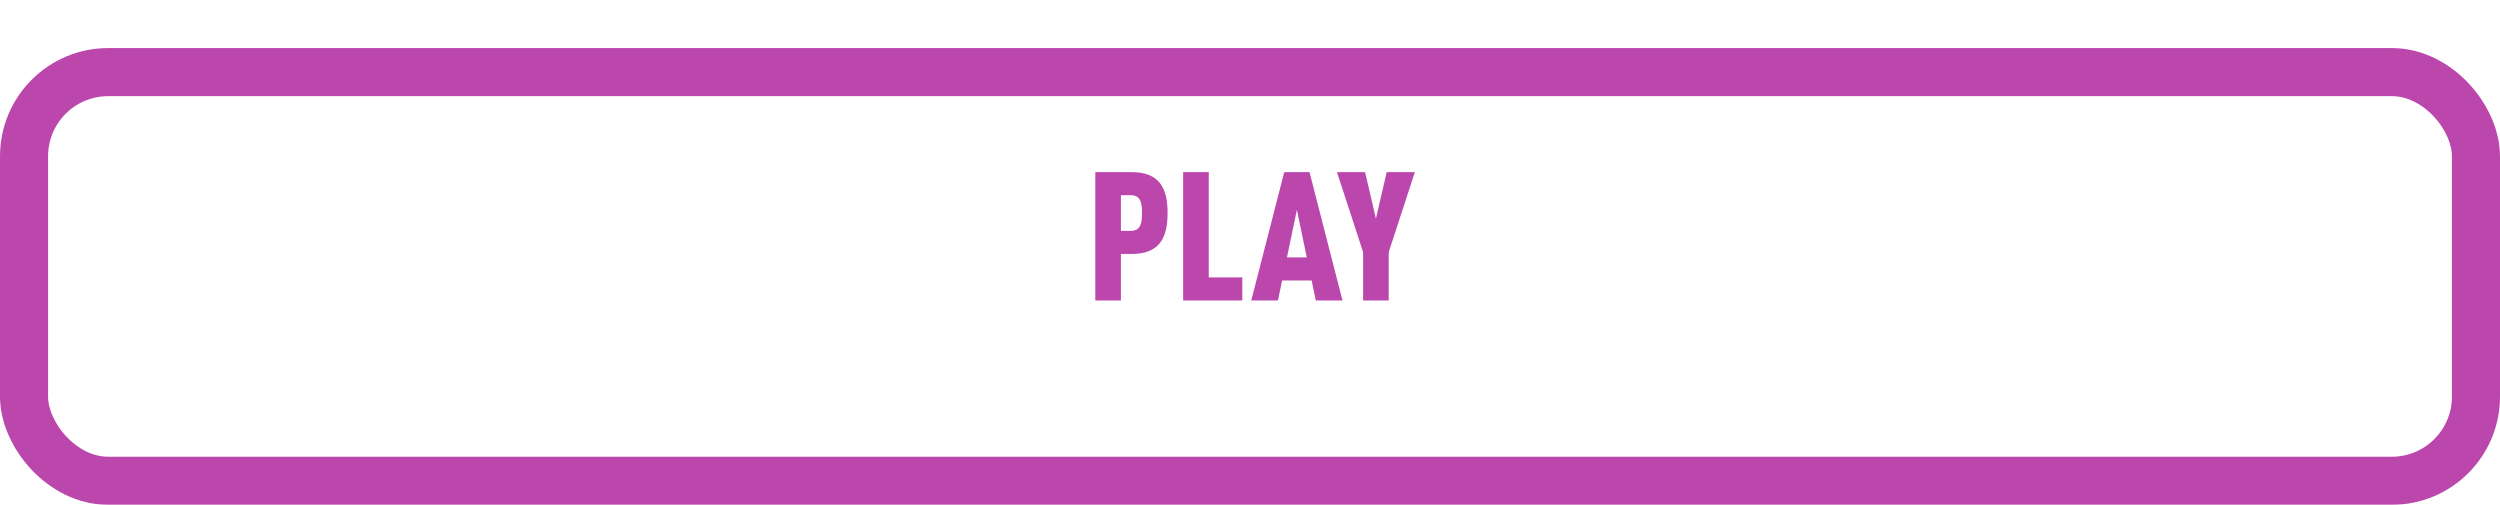 <svg width="208" height="42" viewBox="0 0 208 42" fill="none" xmlns="http://www.w3.org/2000/svg">
<g filter="url(#filter0_d_47_1111)">
<rect x="4" y="4" width="200" height="30" rx="5" fill="white"/>
<rect x="2" y="2" width="204" height="34" rx="7" stroke="#BB46AC" stroke-width="4"/>
</g>
<path d="M97.144 17.725C97.144 19.81 96.454 21.13 94.144 21.13H93.259V25H91.129V14.32H94.144C96.454 14.32 97.144 15.64 97.144 17.725ZM95.014 17.725C95.014 17.05 94.984 16.24 94.084 16.24H93.259V19.21H94.084C94.984 19.21 95.014 18.4 95.014 17.725ZM103.358 25H98.438V14.32H100.568V23.08H103.358V25ZM111.695 25H109.475L109.13 23.335H106.67L106.325 25H104.105L106.85 14.32H108.95L111.695 25ZM108.725 21.415L107.9 17.455L107.075 21.415H108.725ZM117.716 14.32L115.541 20.98V25H113.411V20.98L111.236 14.32H113.576L114.476 18.19L115.376 14.32H117.716Z" fill="#BB46AC"/>
<defs>
<filter id="filter0_d_47_1111" x="0" y="0" width="208" height="42" filterUnits="userSpaceOnUse" color-interpolation-filters="sRGB">
<feFlood flood-opacity="0" result="BackgroundImageFix"/>
<feColorMatrix in="SourceAlpha" type="matrix" values="0 0 0 0 0 0 0 0 0 0 0 0 0 0 0 0 0 0 127 0" result="hardAlpha"/>
<feOffset dy="4"/>
<feComposite in2="hardAlpha" operator="out"/>
<feColorMatrix type="matrix" values="0 0 0 0 0.588 0 0 0 0 0.188 0 0 0 0 0.536 0 0 0 1 0"/>
<feBlend mode="normal" in2="BackgroundImageFix" result="effect1_dropShadow_47_1111"/>
<feBlend mode="normal" in="SourceGraphic" in2="effect1_dropShadow_47_1111" result="shape"/>
</filter>
</defs>
</svg>
